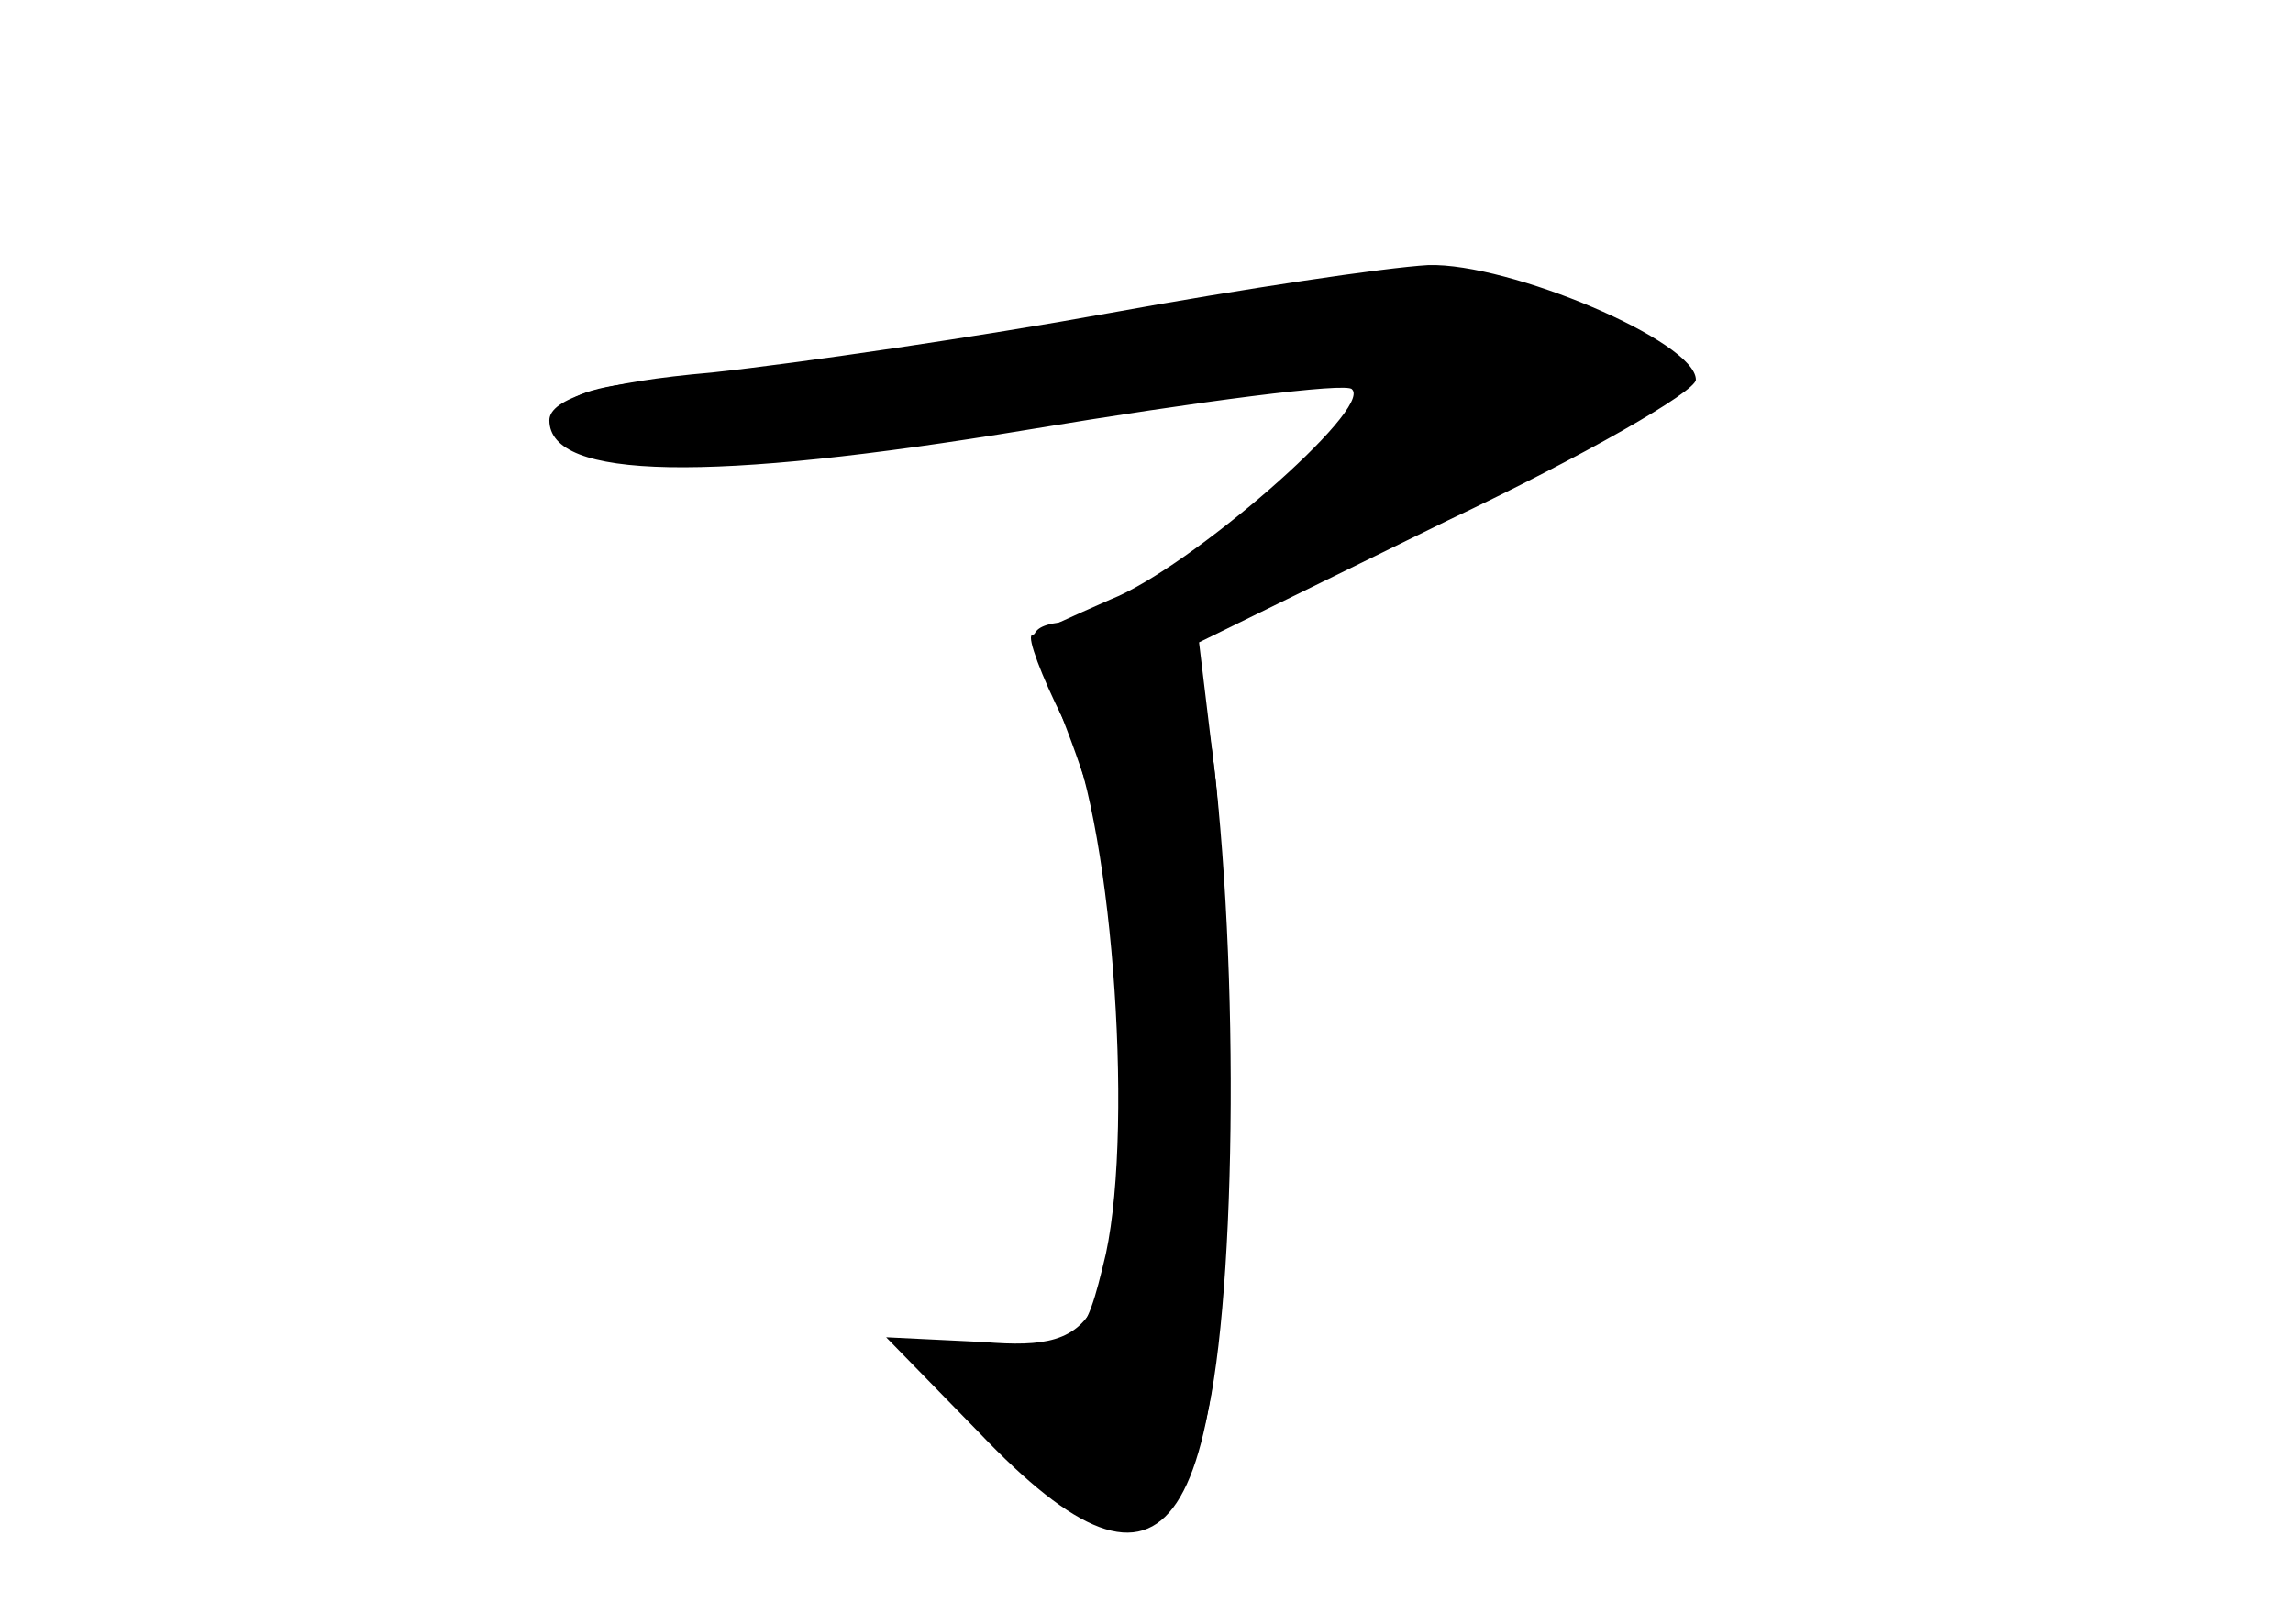 <?xml version="1.0" standalone="no"?>
<!DOCTYPE svg PUBLIC "-//W3C//DTD SVG 20010904//EN"
 "http://www.w3.org/TR/2001/REC-SVG-20010904/DTD/svg10.dtd">
<svg version="1.0" xmlns="http://www.w3.org/2000/svg"
 width="96pt" height="68pt" viewBox="0 0 96 68"
 preserveAspectRatio="xMidYMid meet">
<g transform="translate(0,68) scale(0.1,-0.1)" fill="#000000" stroke="none">
<g id="part-0" class="char-part">
  <path d="M465 549 c-55 -10 -130 -21 -167 -25 -46 -4 -68 -11 -68 -20 0 -25
67 -26 200 -4 72 12 134 20 136 17 9 -8 -68 -75 -101 -88 -16 -7 -31 -14 -33
-15 -2 -1 4 -17 13 -35 20 -38 30 -168 18 -224 -9 -38 -11 -40 -47 -39 l-38 1
38 -38 c46 -48 67 -49 85 -6 15 34 19 177 8 280 l-7 58 104 51 c57 27 104 54
104 59 0 16 -78 49 -112 48 -18 -1 -78 -10 -133 -20z"/>
</g>
<g id="part-1" class="char-part">
  <path d="M460 544 c-69 -12 -146 -23 -172 -23 -57 -1 -70 -16 -26 -29 25 -8
65 -5 168 12 74 13 139 21 144 18 6 -3 -14 -27 -43 -53 -29 -26 -49 -49 -44
-52 10 -6 207 89 211 103 4 11 -75 50 -98 48 -8 0 -71 -11 -140 -24z"/>
</g>
<g id="part-2" class="char-part">
  <path d="M435 403 c28 -65 34 -97 34 -163 -1 -114 -7 -126 -57 -122 l-41 2 39
-40 c80 -84 106 -46 103 156 -1 160 -8 184 -54 184 -26 0 -30 -3 -24 -17z"/>
</g>
</g>
</svg>